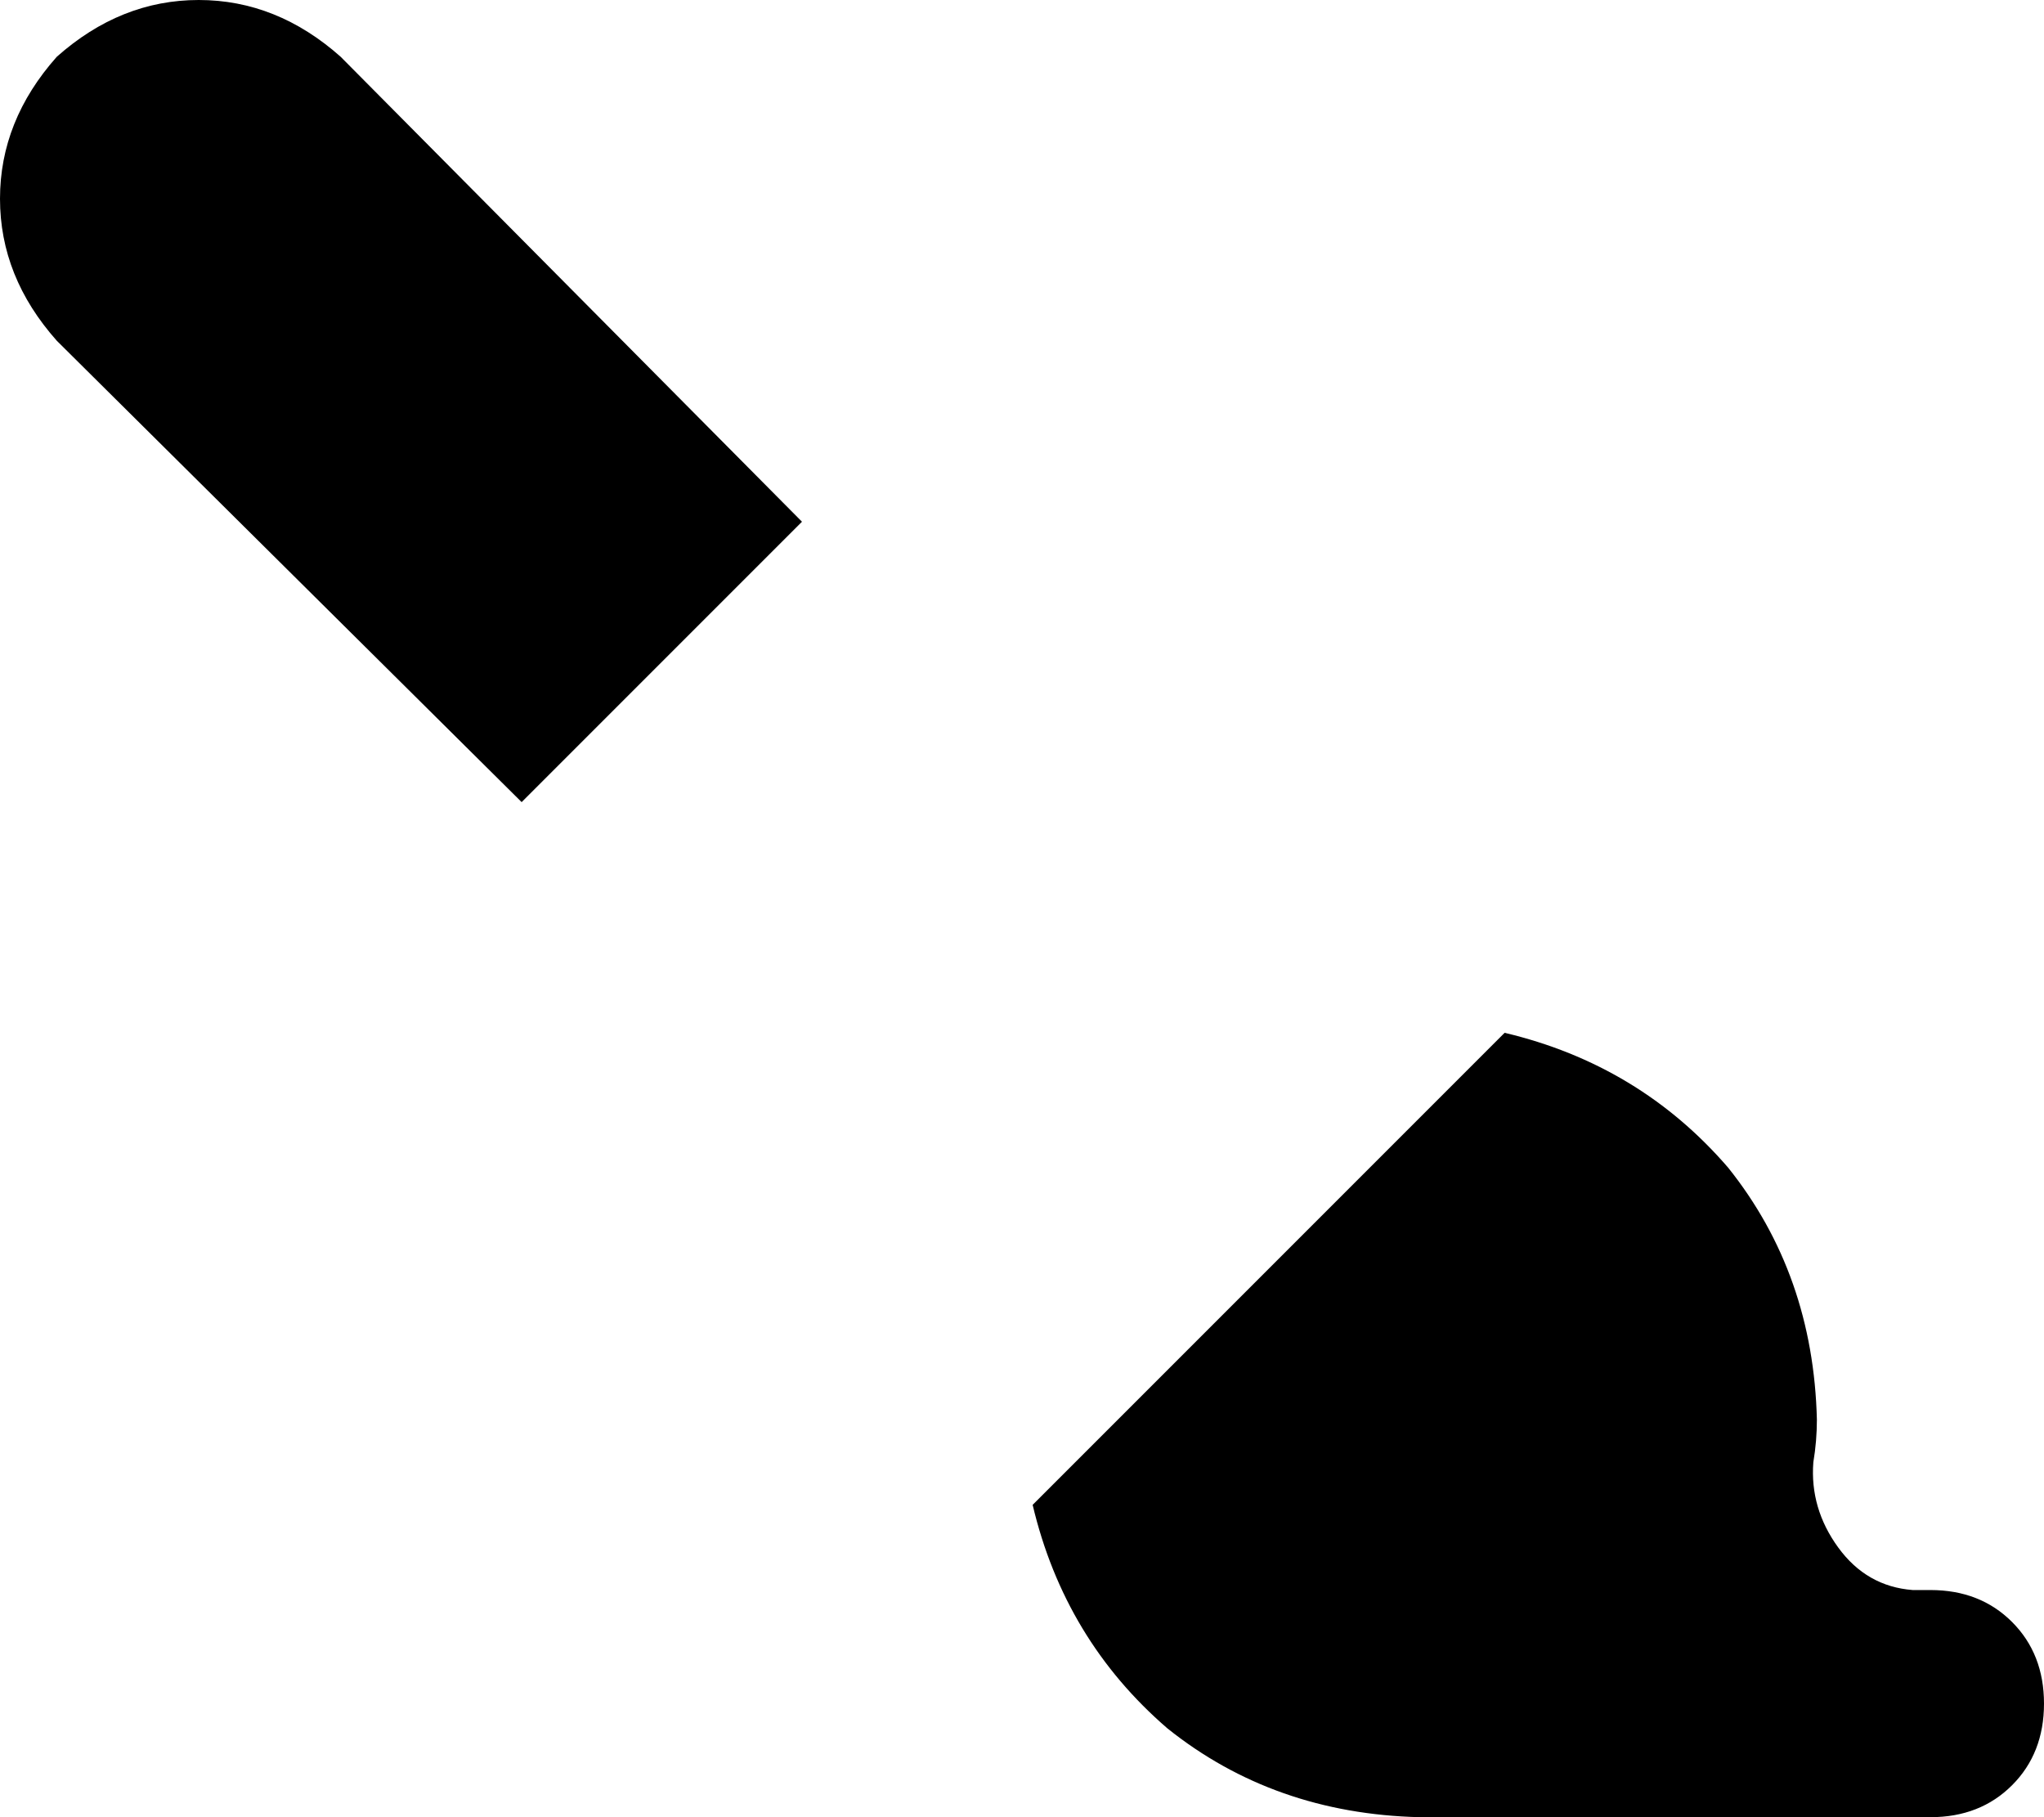<svg xmlns="http://www.w3.org/2000/svg" viewBox="0 0 576 512">
    <path d="M 226 147 L 96 16 Q 78 0 56 0 Q 34 0 16 16 Q 0 34 0 56 Q 0 78 16 96 L 147 226 L 226 147 L 226 147 Z M 291 424 Q 300 462 329 487 L 329 487 Q 359 511 400 512 L 544 512 Q 558 512 567 503 Q 576 494 576 480 Q 576 466 567 457 Q 558 448 544 448 L 539 448 Q 526 447 518 436 Q 510 425 511 412 Q 512 406 512 400 Q 511 359 487 329 Q 462 300 424 291 L 291 424 L 291 424 Z"/>
</svg>
